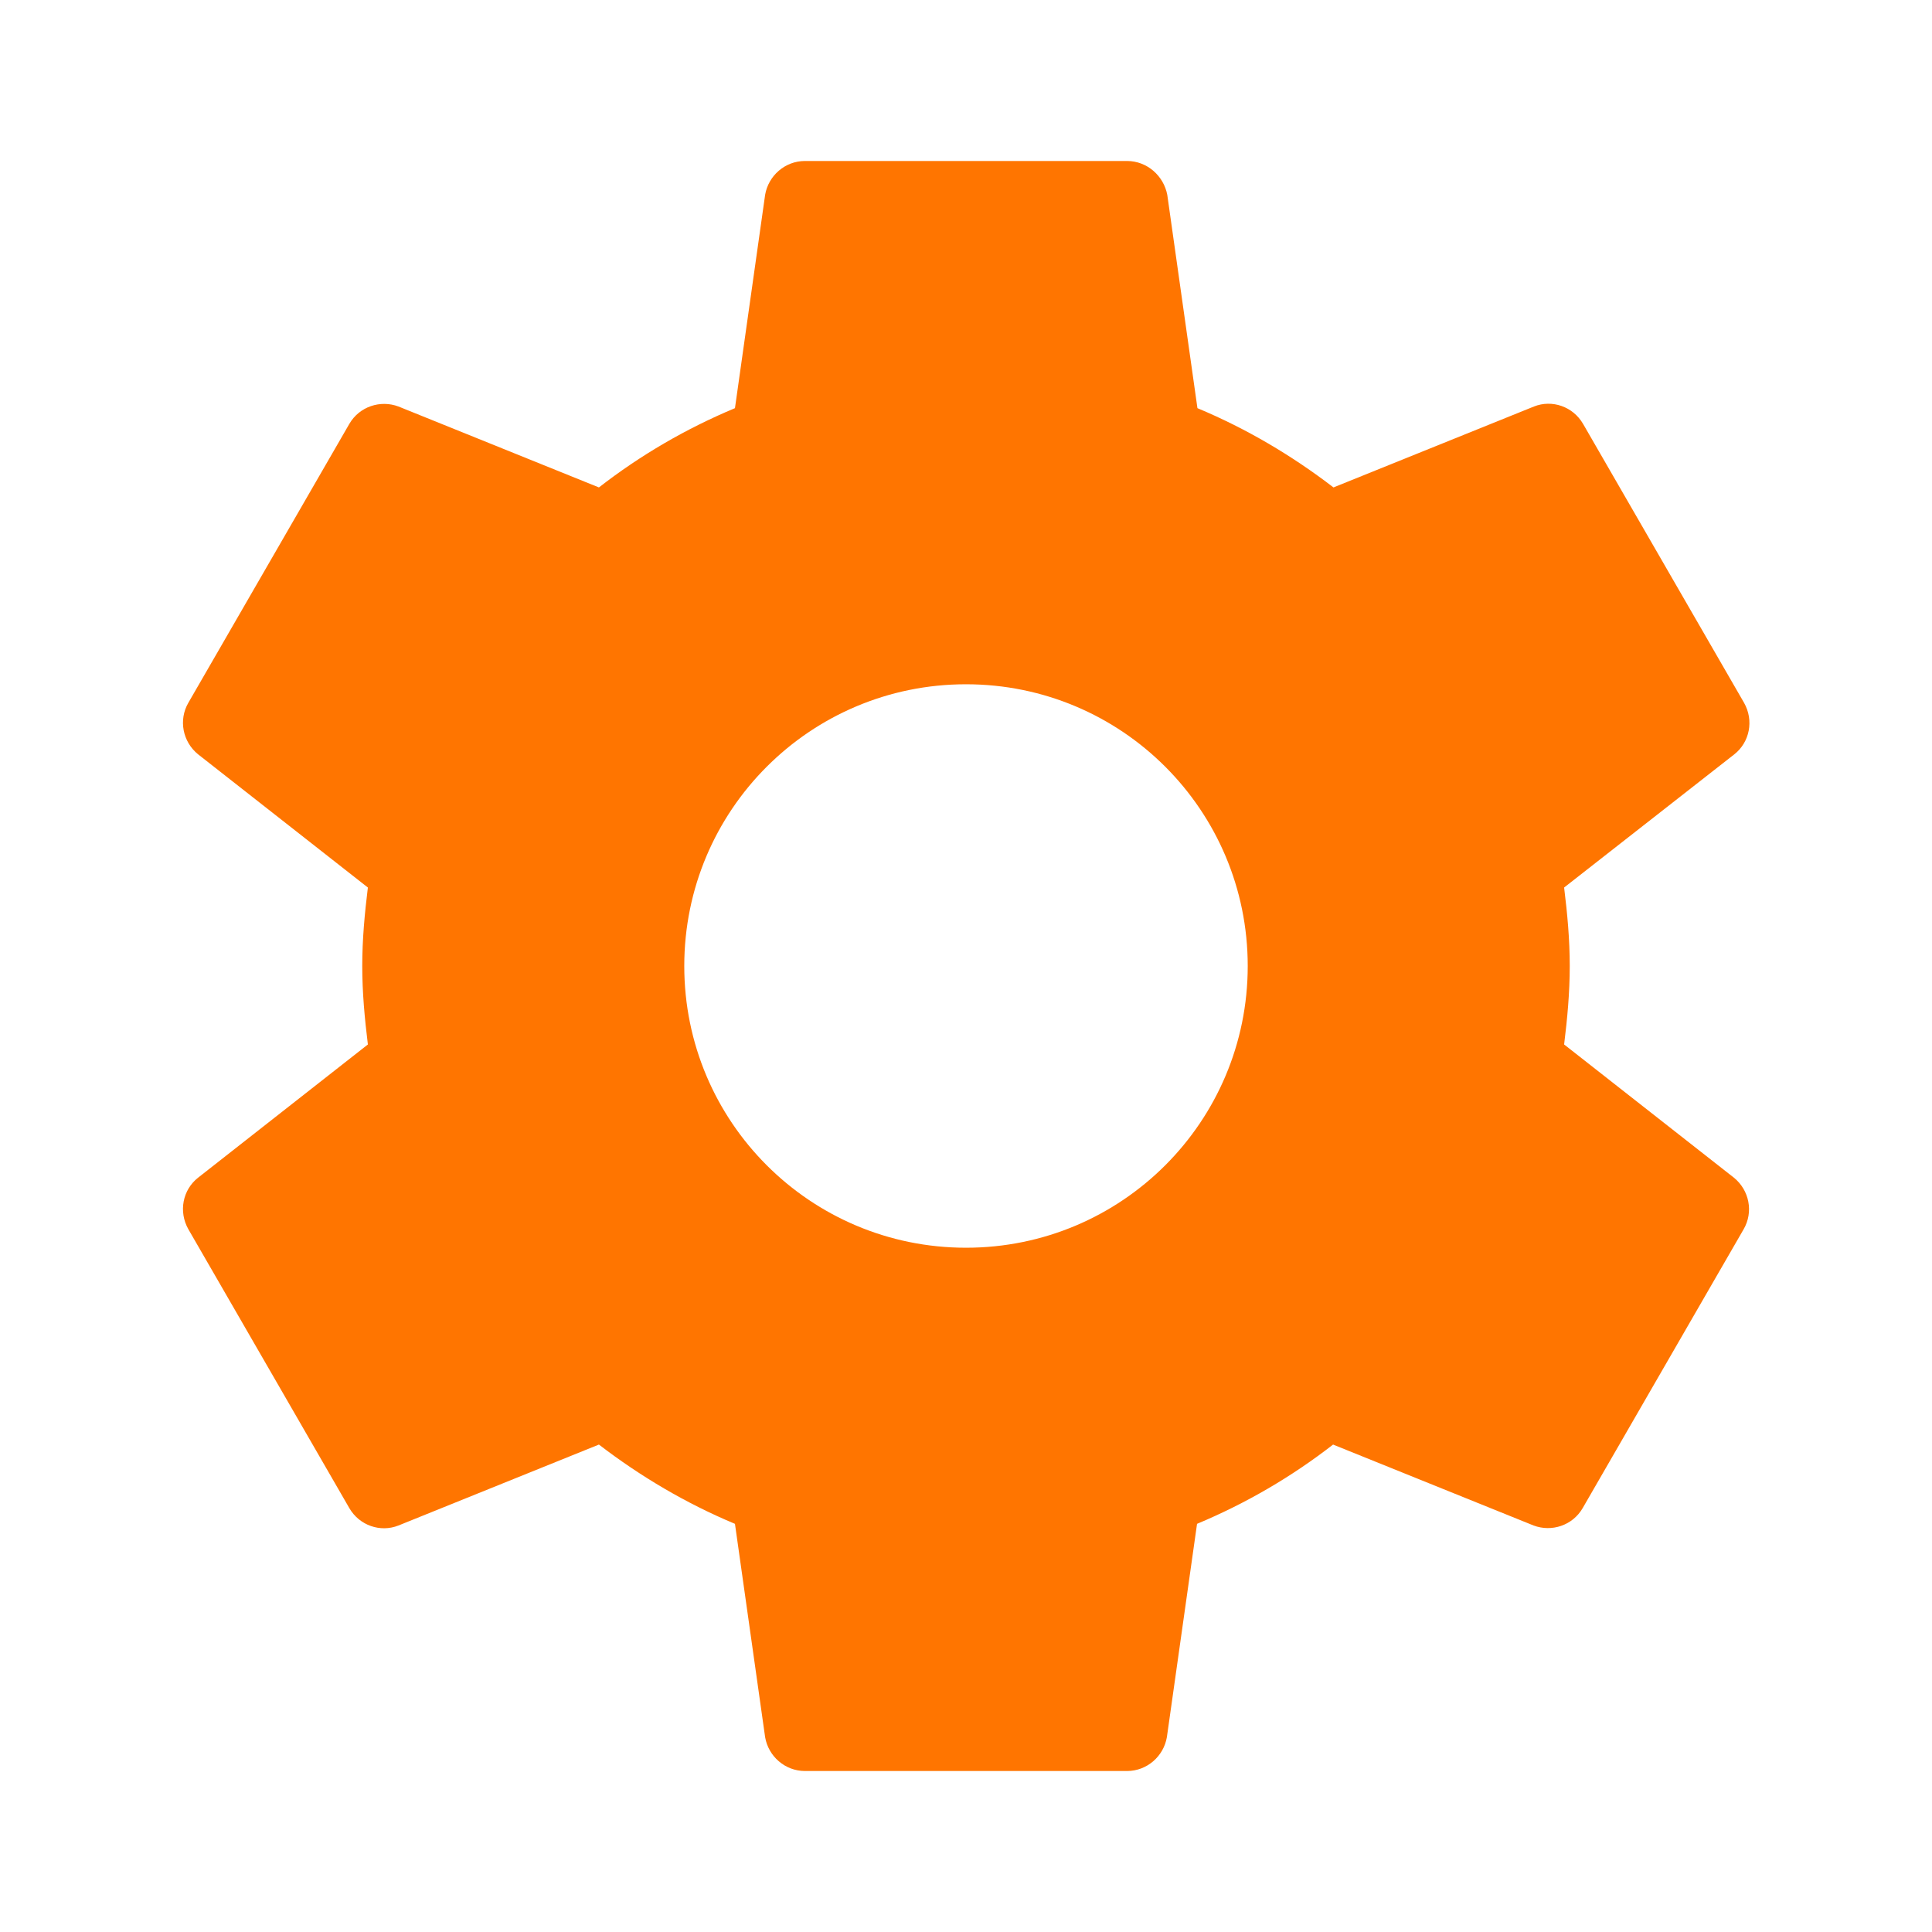 <svg width="34" height="34" viewBox="0 0 34 34" fill="none" xmlns="http://www.w3.org/2000/svg">
<g clip-path="url(#clip0_1_63)">
<path d="M27.526 18.381C27.582 17.928 27.625 17.468 27.625 17C27.625 16.532 27.582 16.072 27.526 15.619L30.522 13.274C30.791 13.062 30.869 12.679 30.692 12.367L27.859 7.459C27.682 7.154 27.313 7.027 26.995 7.154L23.467 8.578C22.738 8.018 21.937 7.544 21.073 7.183L20.542 3.428C20.478 3.095 20.188 2.833 19.833 2.833H14.167C13.812 2.833 13.522 3.095 13.465 3.428L12.934 7.183C12.07 7.544 11.27 8.011 10.54 8.578L7.013 7.154C6.694 7.034 6.325 7.154 6.148 7.459L3.315 12.367C3.138 12.672 3.216 13.055 3.485 13.274L6.474 15.619C6.418 16.072 6.375 16.532 6.375 17C6.375 17.468 6.418 17.928 6.474 18.381L3.485 20.726C3.216 20.938 3.138 21.321 3.315 21.633L6.148 26.541C6.325 26.846 6.694 26.973 7.013 26.846L10.54 25.422C11.27 25.982 12.07 26.456 12.934 26.817L13.465 30.572C13.522 30.905 13.812 31.167 14.167 31.167H19.833C20.188 31.167 20.478 30.905 20.535 30.572L21.066 26.817C21.93 26.456 22.73 25.989 23.46 25.422L26.988 26.846C27.306 26.966 27.675 26.846 27.852 26.541L30.685 21.633C30.862 21.328 30.784 20.945 30.515 20.726L27.526 18.381ZM17 21.958C14.259 21.958 12.042 19.741 12.042 17C12.042 14.259 14.259 12.042 17 12.042C19.741 12.042 21.958 14.259 21.958 17C21.958 19.741 19.741 21.958 17 21.958Z" fill="#FF7500"/>
</g>
<defs>
<clipPath id="clip0_1_63">
<rect width="34" height="34" fill="white"/>
</clipPath>
</defs>
</svg>
